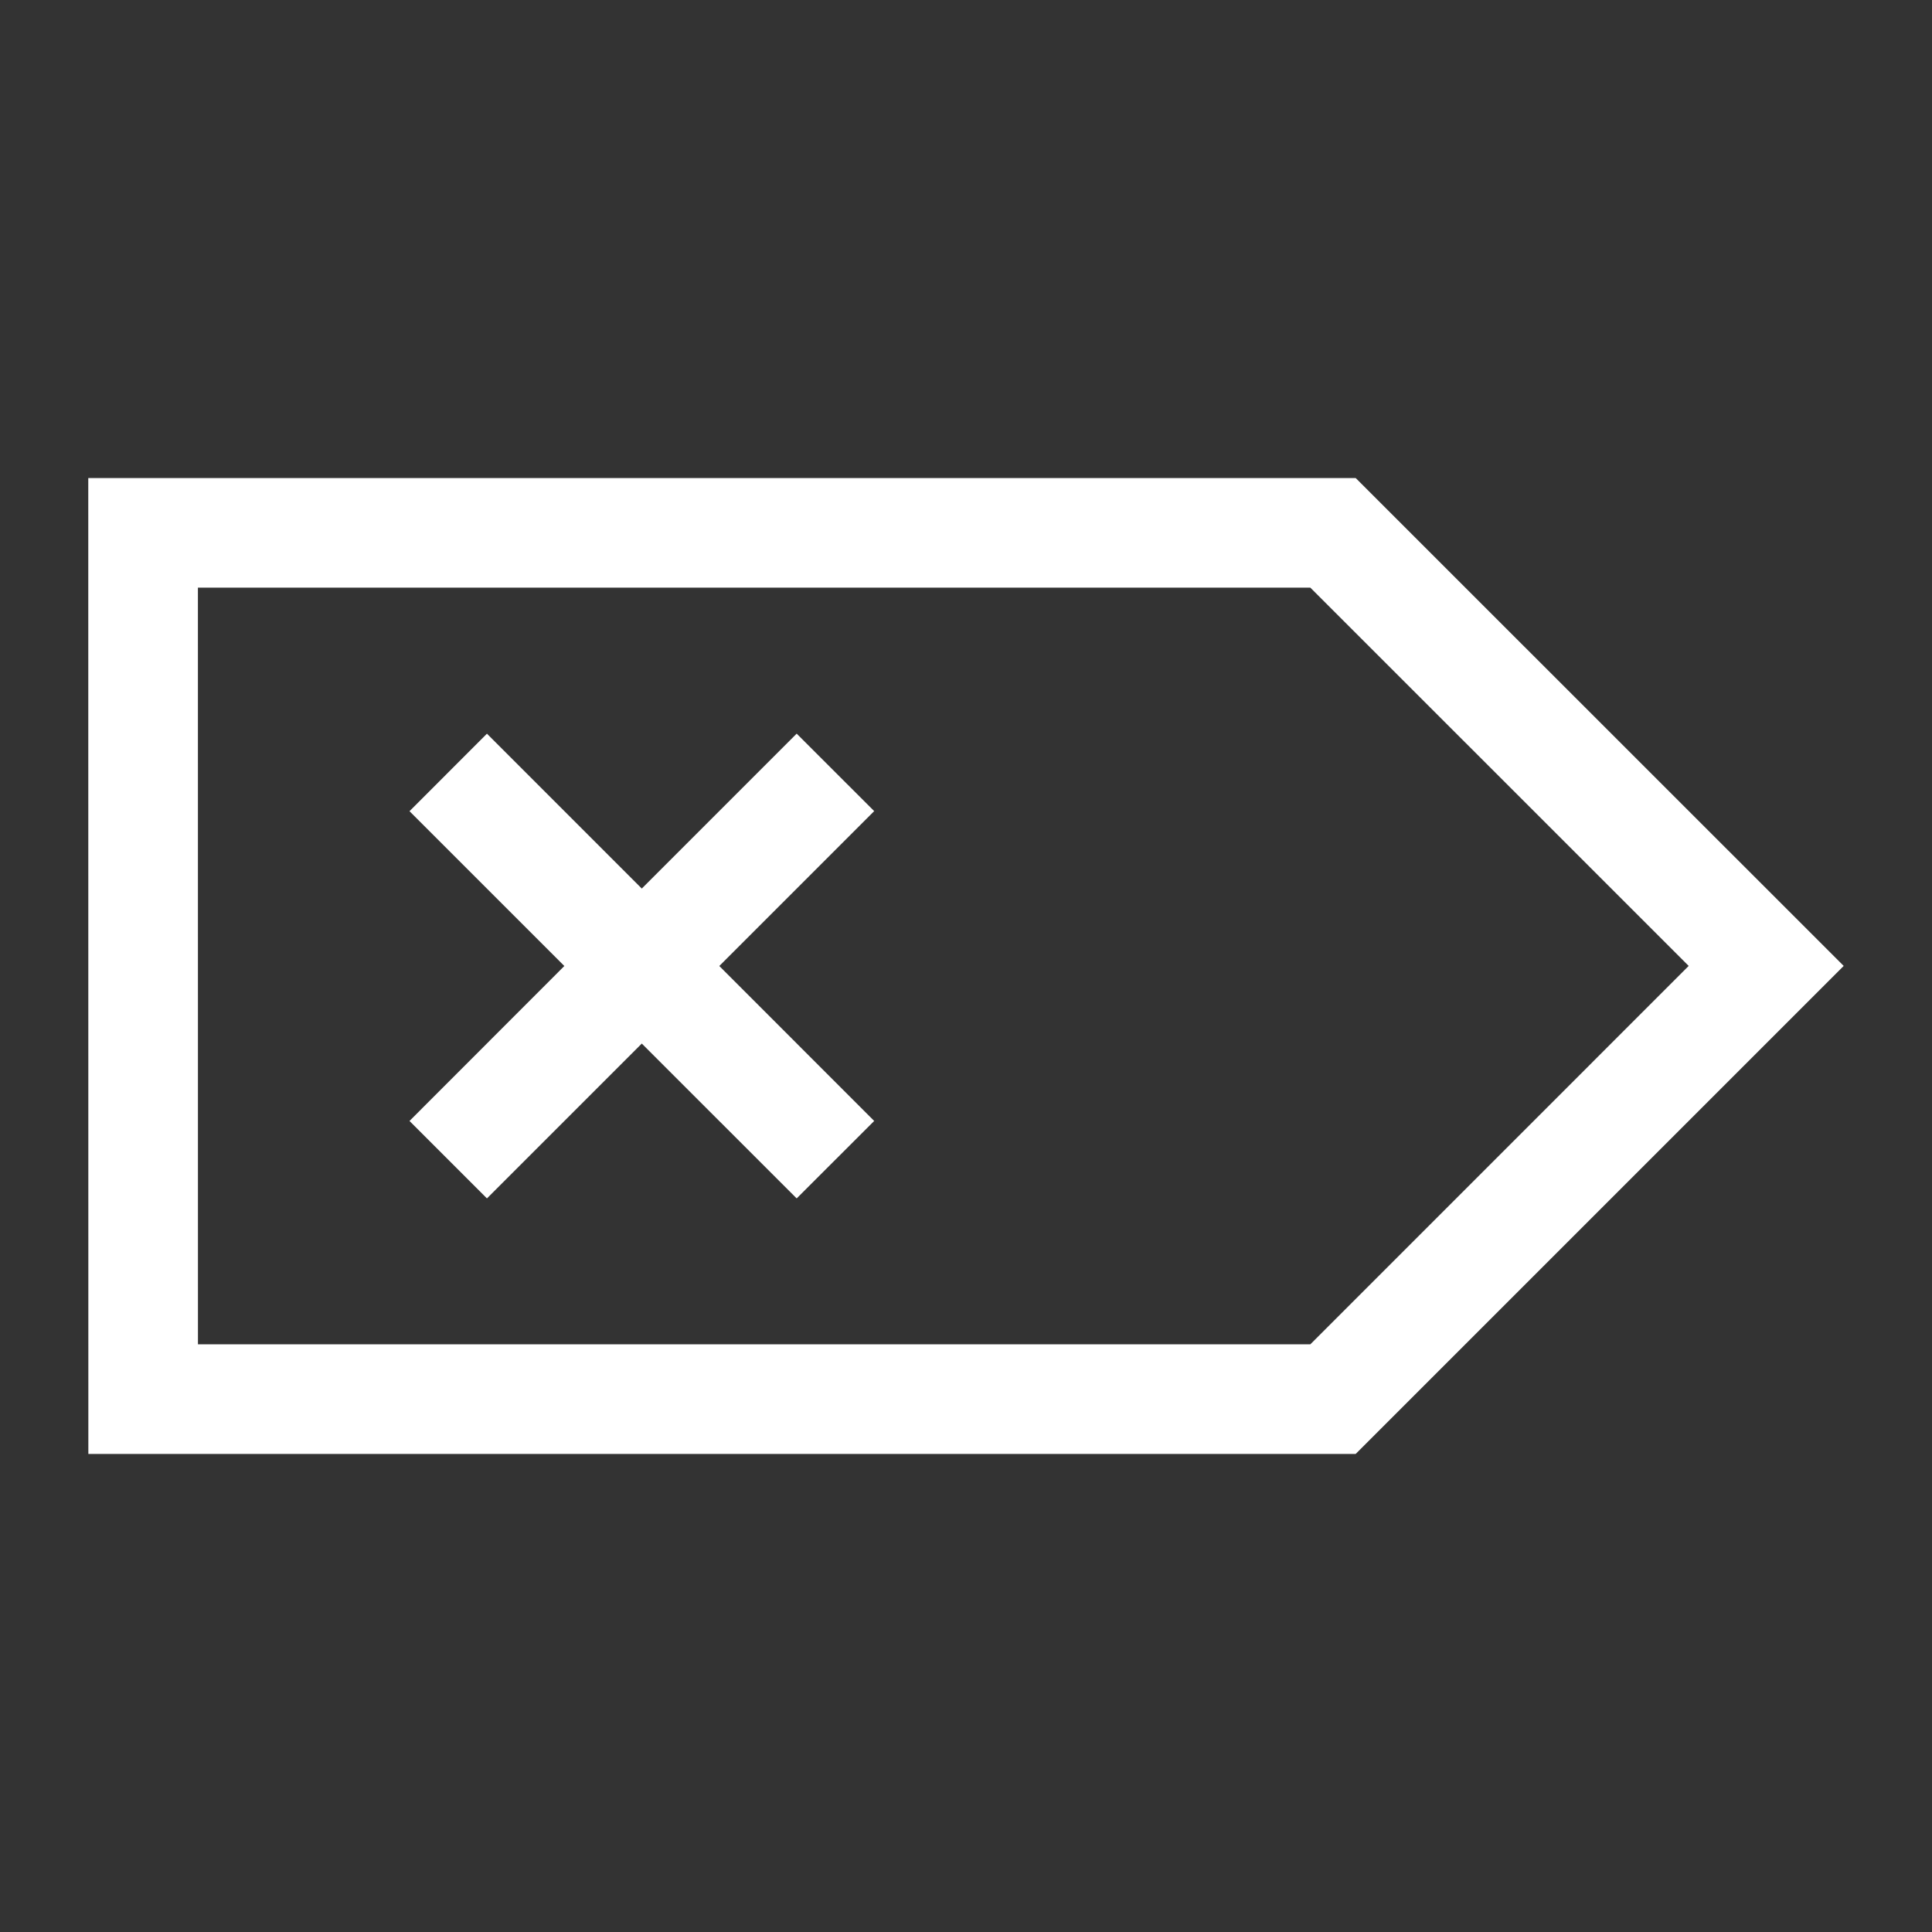 <?xml version="1.0" encoding="UTF-8" standalone="no"?>
<!-- Generator: Adobe Illustrator 14.0.0, SVG Export Plug-In . SVG Version: 6.00 Build 43363)  -->

<svg
   xmlns:dc="http://purl.org/dc/elements/1.1/"
   xmlns:cc="http://creativecommons.org/ns#"
   xmlns:rdf="http://www.w3.org/1999/02/22-rdf-syntax-ns#"
   xmlns:svg="http://www.w3.org/2000/svg"
   xmlns="http://www.w3.org/2000/svg"
   xmlns:sodipodi="http://sodipodi.sourceforge.net/DTD/sodipodi-0.dtd"
   xmlns:inkscape="http://www.inkscape.org/namespaces/inkscape"
   version="1.1"
   id="icon-m-rtl-input-methods-backspace-layer"
   x="0px"
   y="0px"
   width="48px"
   height="48px"
   viewBox="0 0 48 48"
   style="enable-background:new 0 0 48 48;"
   xml:space="preserve"
   inkscape:version="0.47 r22583"
   sodipodi:docname="icon-m-rtl-input-methods-backspace.svg"><rect x="0" y="0" width="48" height="48" fill="#333333" stroke="none"/><defs
   id="defs14"><inkscape:perspective
     sodipodi:type="inkscape:persp3d"
     inkscape:vp_x="0 : 24 : 1"
     inkscape:vp_y="0 : 1000 : 0"
     inkscape:vp_z="48 : 24 : 1"
     inkscape:persp3d-origin="24 : 16 : 1"
     id="perspective18" /></defs><sodipodi:namedview
   pagecolor="#ffffff"
   bordercolor="#666666"
   borderopacity="1"
   objecttolerance="10"
   gridtolerance="10"
   guidetolerance="10"
   inkscape:pageopacity="0"
   inkscape:pageshadow="2"
   inkscape:window-width="678"
   inkscape:window-height="485"
   id="namedview12"
   showgrid="false"
   inkscape:zoom="4.9166667"
   inkscape:cx="24"
   inkscape:cy="24"
   inkscape:window-x="0"
   inkscape:window-y="0"
   inkscape:window-maximized="0"
   inkscape:current-layer="icon-m-rtl-input-methods-backspace-layer" />
<g
   id="icon-m-rtl-input-methods-backspace">
	<rect
   style="opacity:0.35;fill:none;"
   width="48"
   height="48"
   id="rect4" />
	<g
   id="g6">
		<path
   style="fill:#ffffff;fill-opacity:1"
   d="M2.193,11.877l0.002,24.246h31.486l12.125-12.125L33.682,11.877H2.193z M4.917,14.6h27.638    l9.4,9.398l-9.4,9.401H4.918L4.917,14.6z"
   id="path8" />
		<polygon
   style="fill:#ffffff;fill-opacity:1"
   points="19.793,29.774 15.945,25.927 12.098,29.774 10.174,27.85 14.021,24 10.174,20.154     12.098,18.228 15.945,22.076 19.793,18.227 21.719,20.152 17.871,24 21.719,27.85   "
   id="polygon10" />
	</g>
</g>
</svg>
